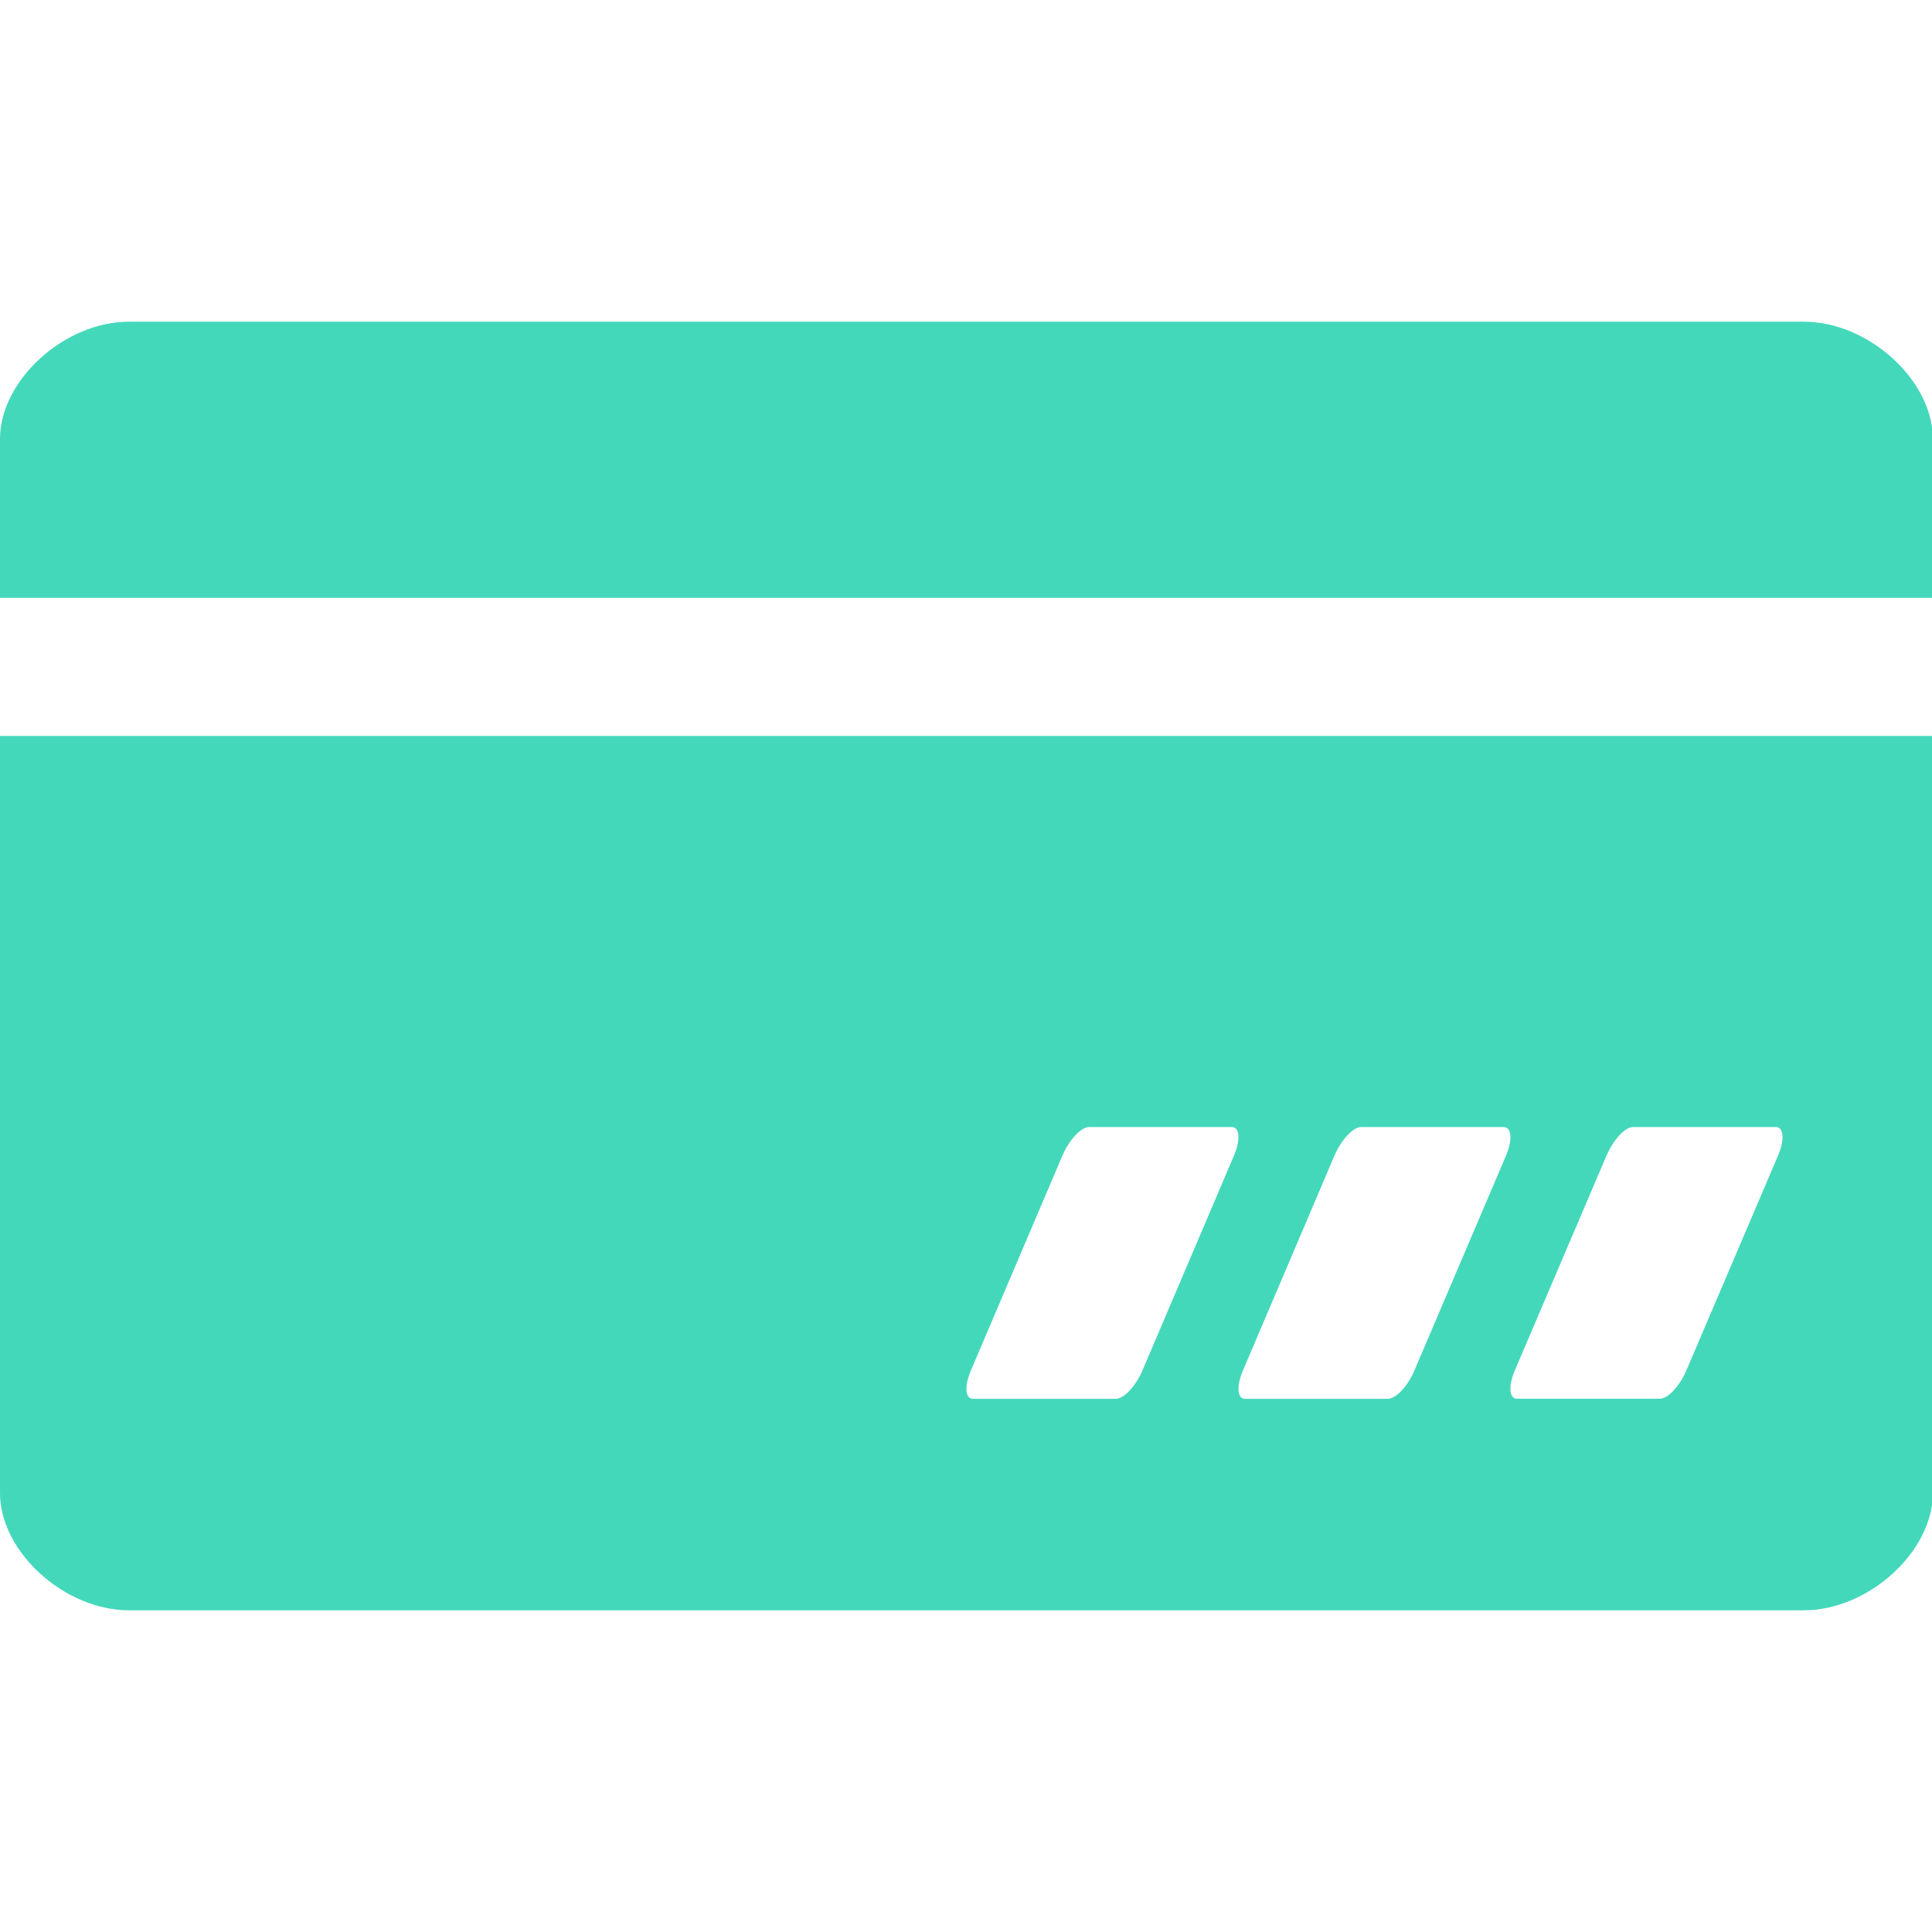 <svg t="1575961575714" class="icon" viewBox="0 0 1445 1024" version="1.1" xmlns="http://www.w3.org/2000/svg" p-id="70773" width="200" height="200"><path d="M1445.647 339.908v566.332c0 43.851-48.188 87.642-96.376 87.642H96.376c-48.188 0-96.376-43.791-96.376-87.642V339.908h1445.647zM1328.188 632.471h-106.978c-5.843 0-14.637 9.638-19.697 21.444L1133.026 814.381c-5.06 11.806-4.337 21.263 1.626 21.263h106.857c6.024 0 14.758-9.457 19.817-21.263l68.488-160.527c5.06-11.866 4.337-21.444-1.626-21.444z m-203.475 0h-106.857c-5.843 0-14.758 9.638-19.817 21.444l-68.367 160.527c-5.06 11.806-4.337 21.263 1.506 21.263h106.857c6.024 0 14.878-9.457 19.878-21.263l68.427-160.527c5.06-11.866 4.337-21.444-1.626-21.444z m-203.354 0H814.381c-5.843 0-14.758 9.638-19.817 21.444l-68.367 160.527c-5.06 11.806-4.337 21.263 1.506 21.263h106.978c5.903 0 14.758-9.457 19.817-21.263l68.367-160.527c5.06-11.866 4.397-21.444-1.506-21.444zM0 117.76C0 73.909 48.188 30.118 96.376 30.118h1252.894c48.188 0 96.376 43.791 96.376 87.642v118.904H0z" p-id="70774" fill="#44D8BB"></path></svg>
